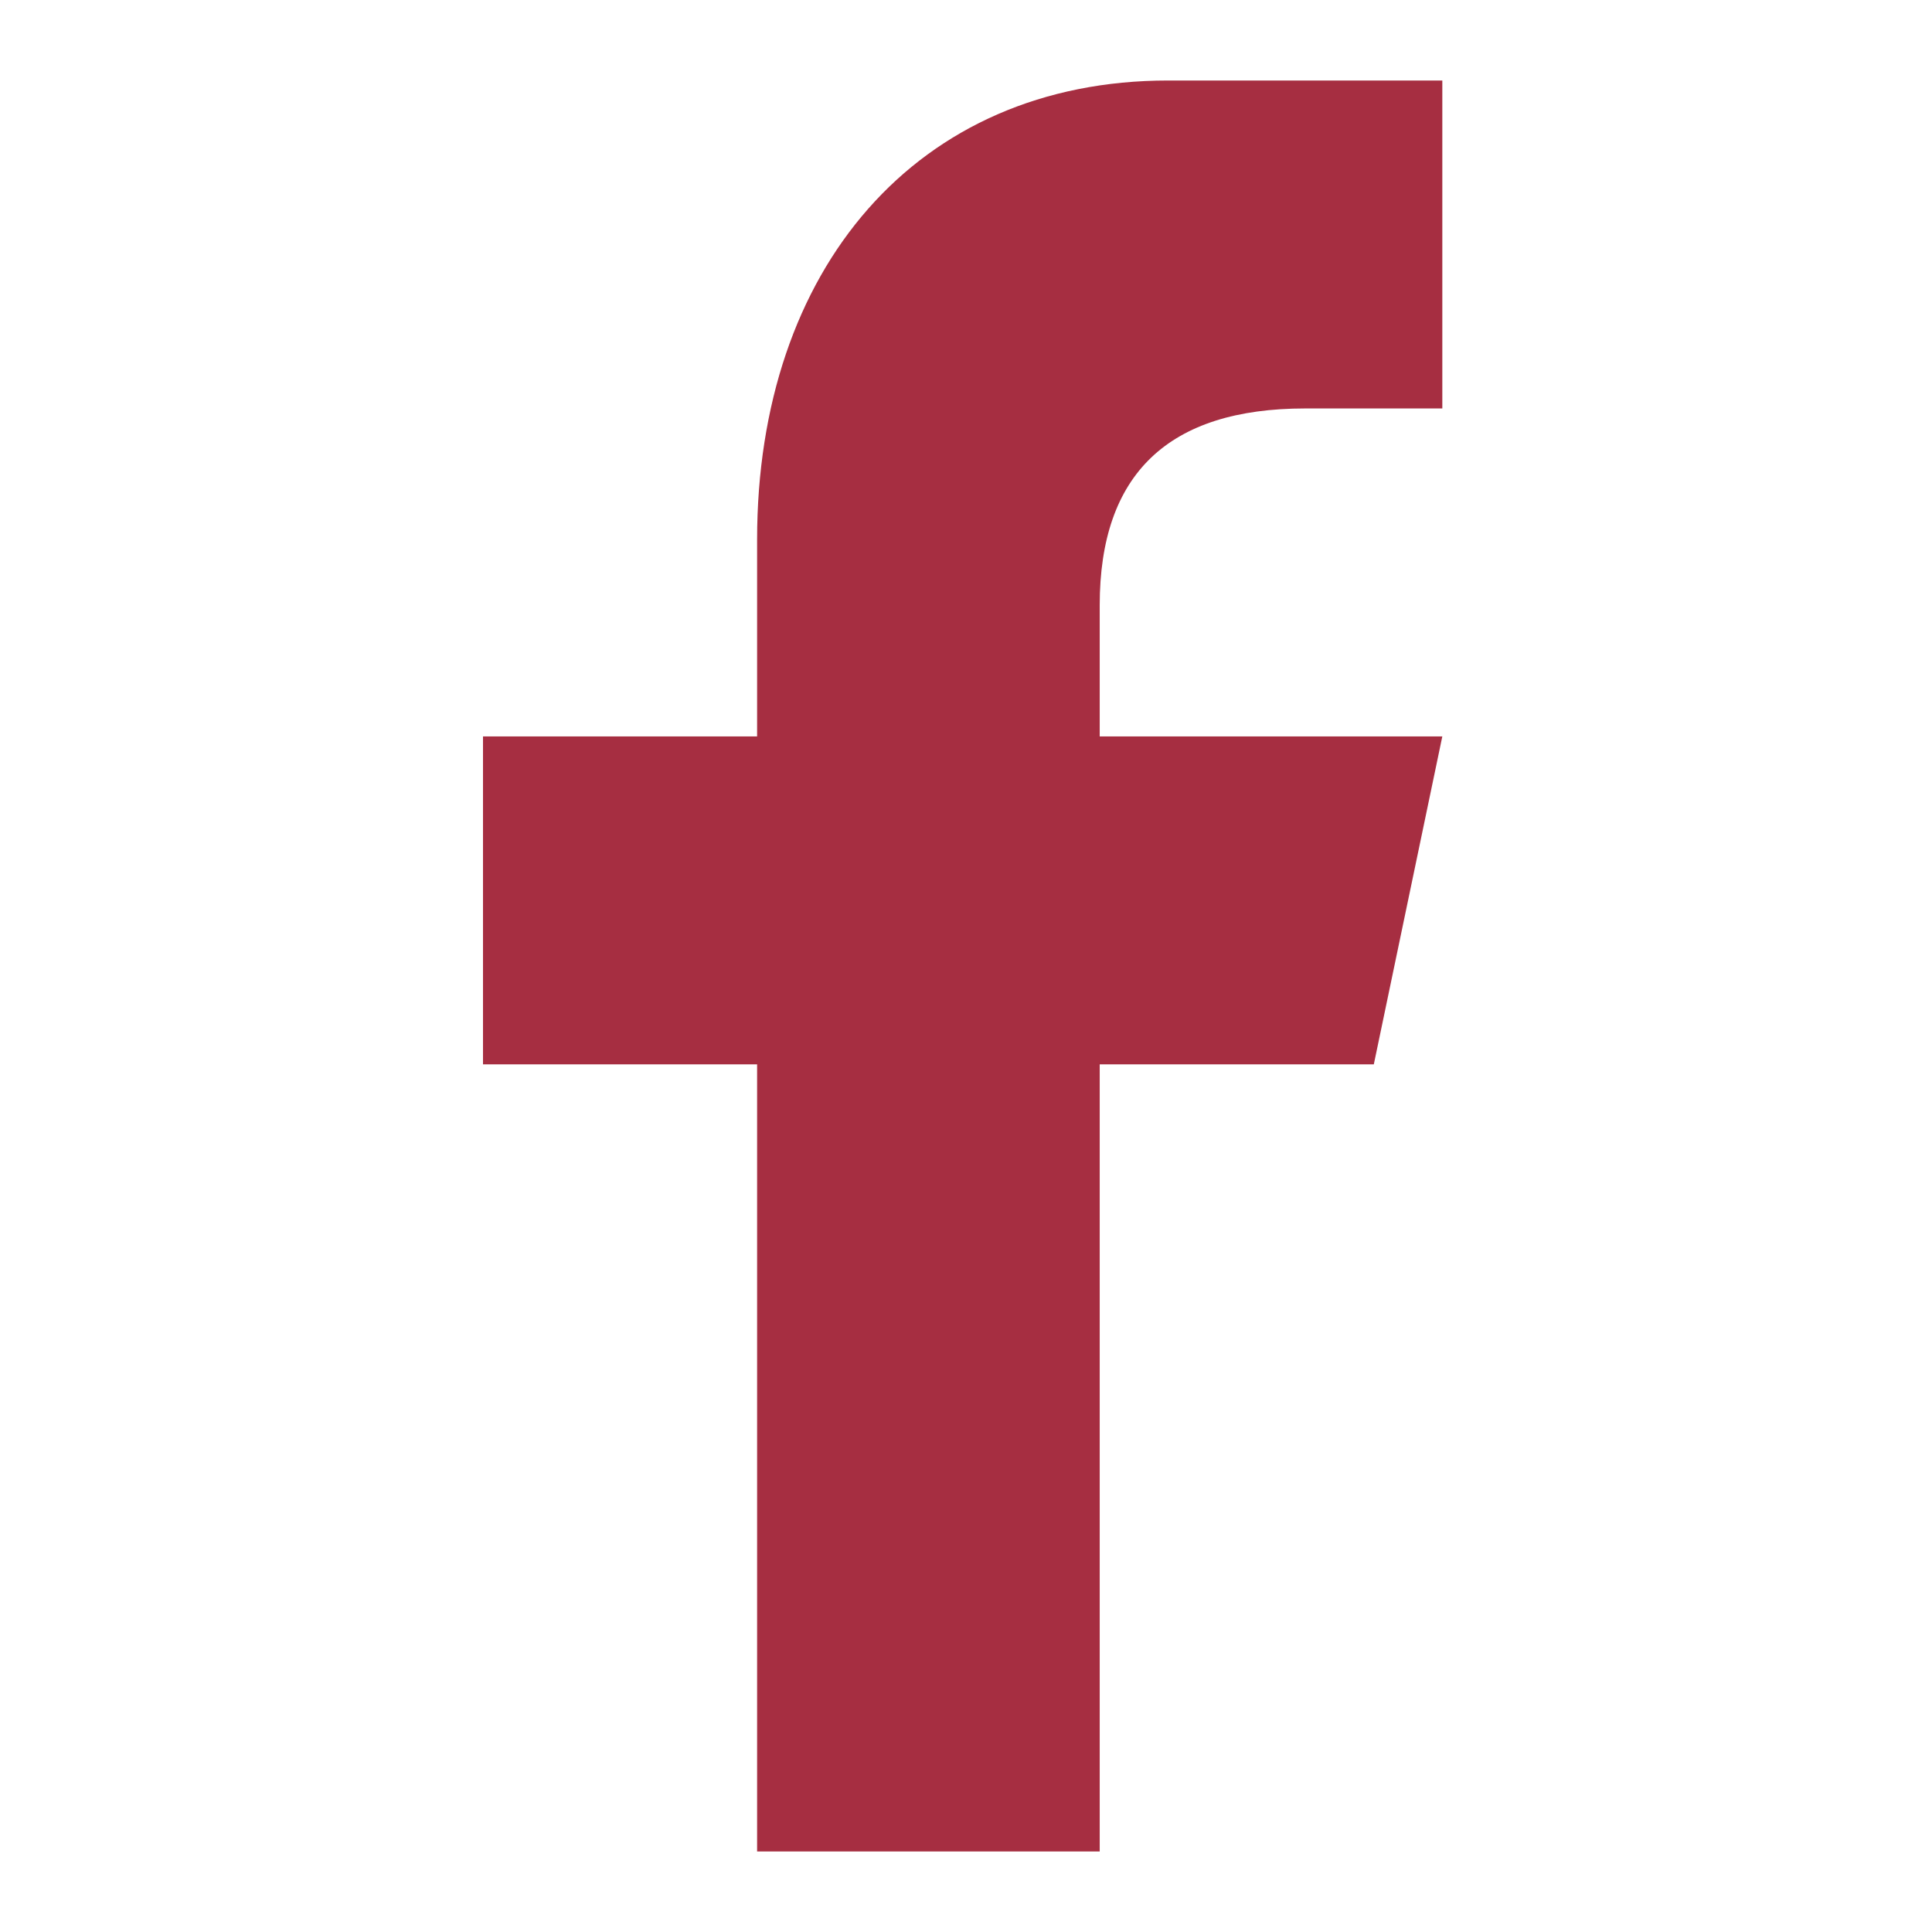 <svg width="24" height="24" viewBox="0 0 24 24" fill="none" xmlns="http://www.w3.org/2000/svg">
<path d="M13.661 23V13.222H17.066L17.917 9.148H13.661V7.518C13.661 5.888 14.514 5.074 16.214 5.074H17.917V1C17.066 1 16.01 1 14.512 1C11.384 1 9.405 3.347 9.405 6.703V9.148H6V13.222H9.405V23H13.661Z" fill="#A62E41"/>
</svg>
